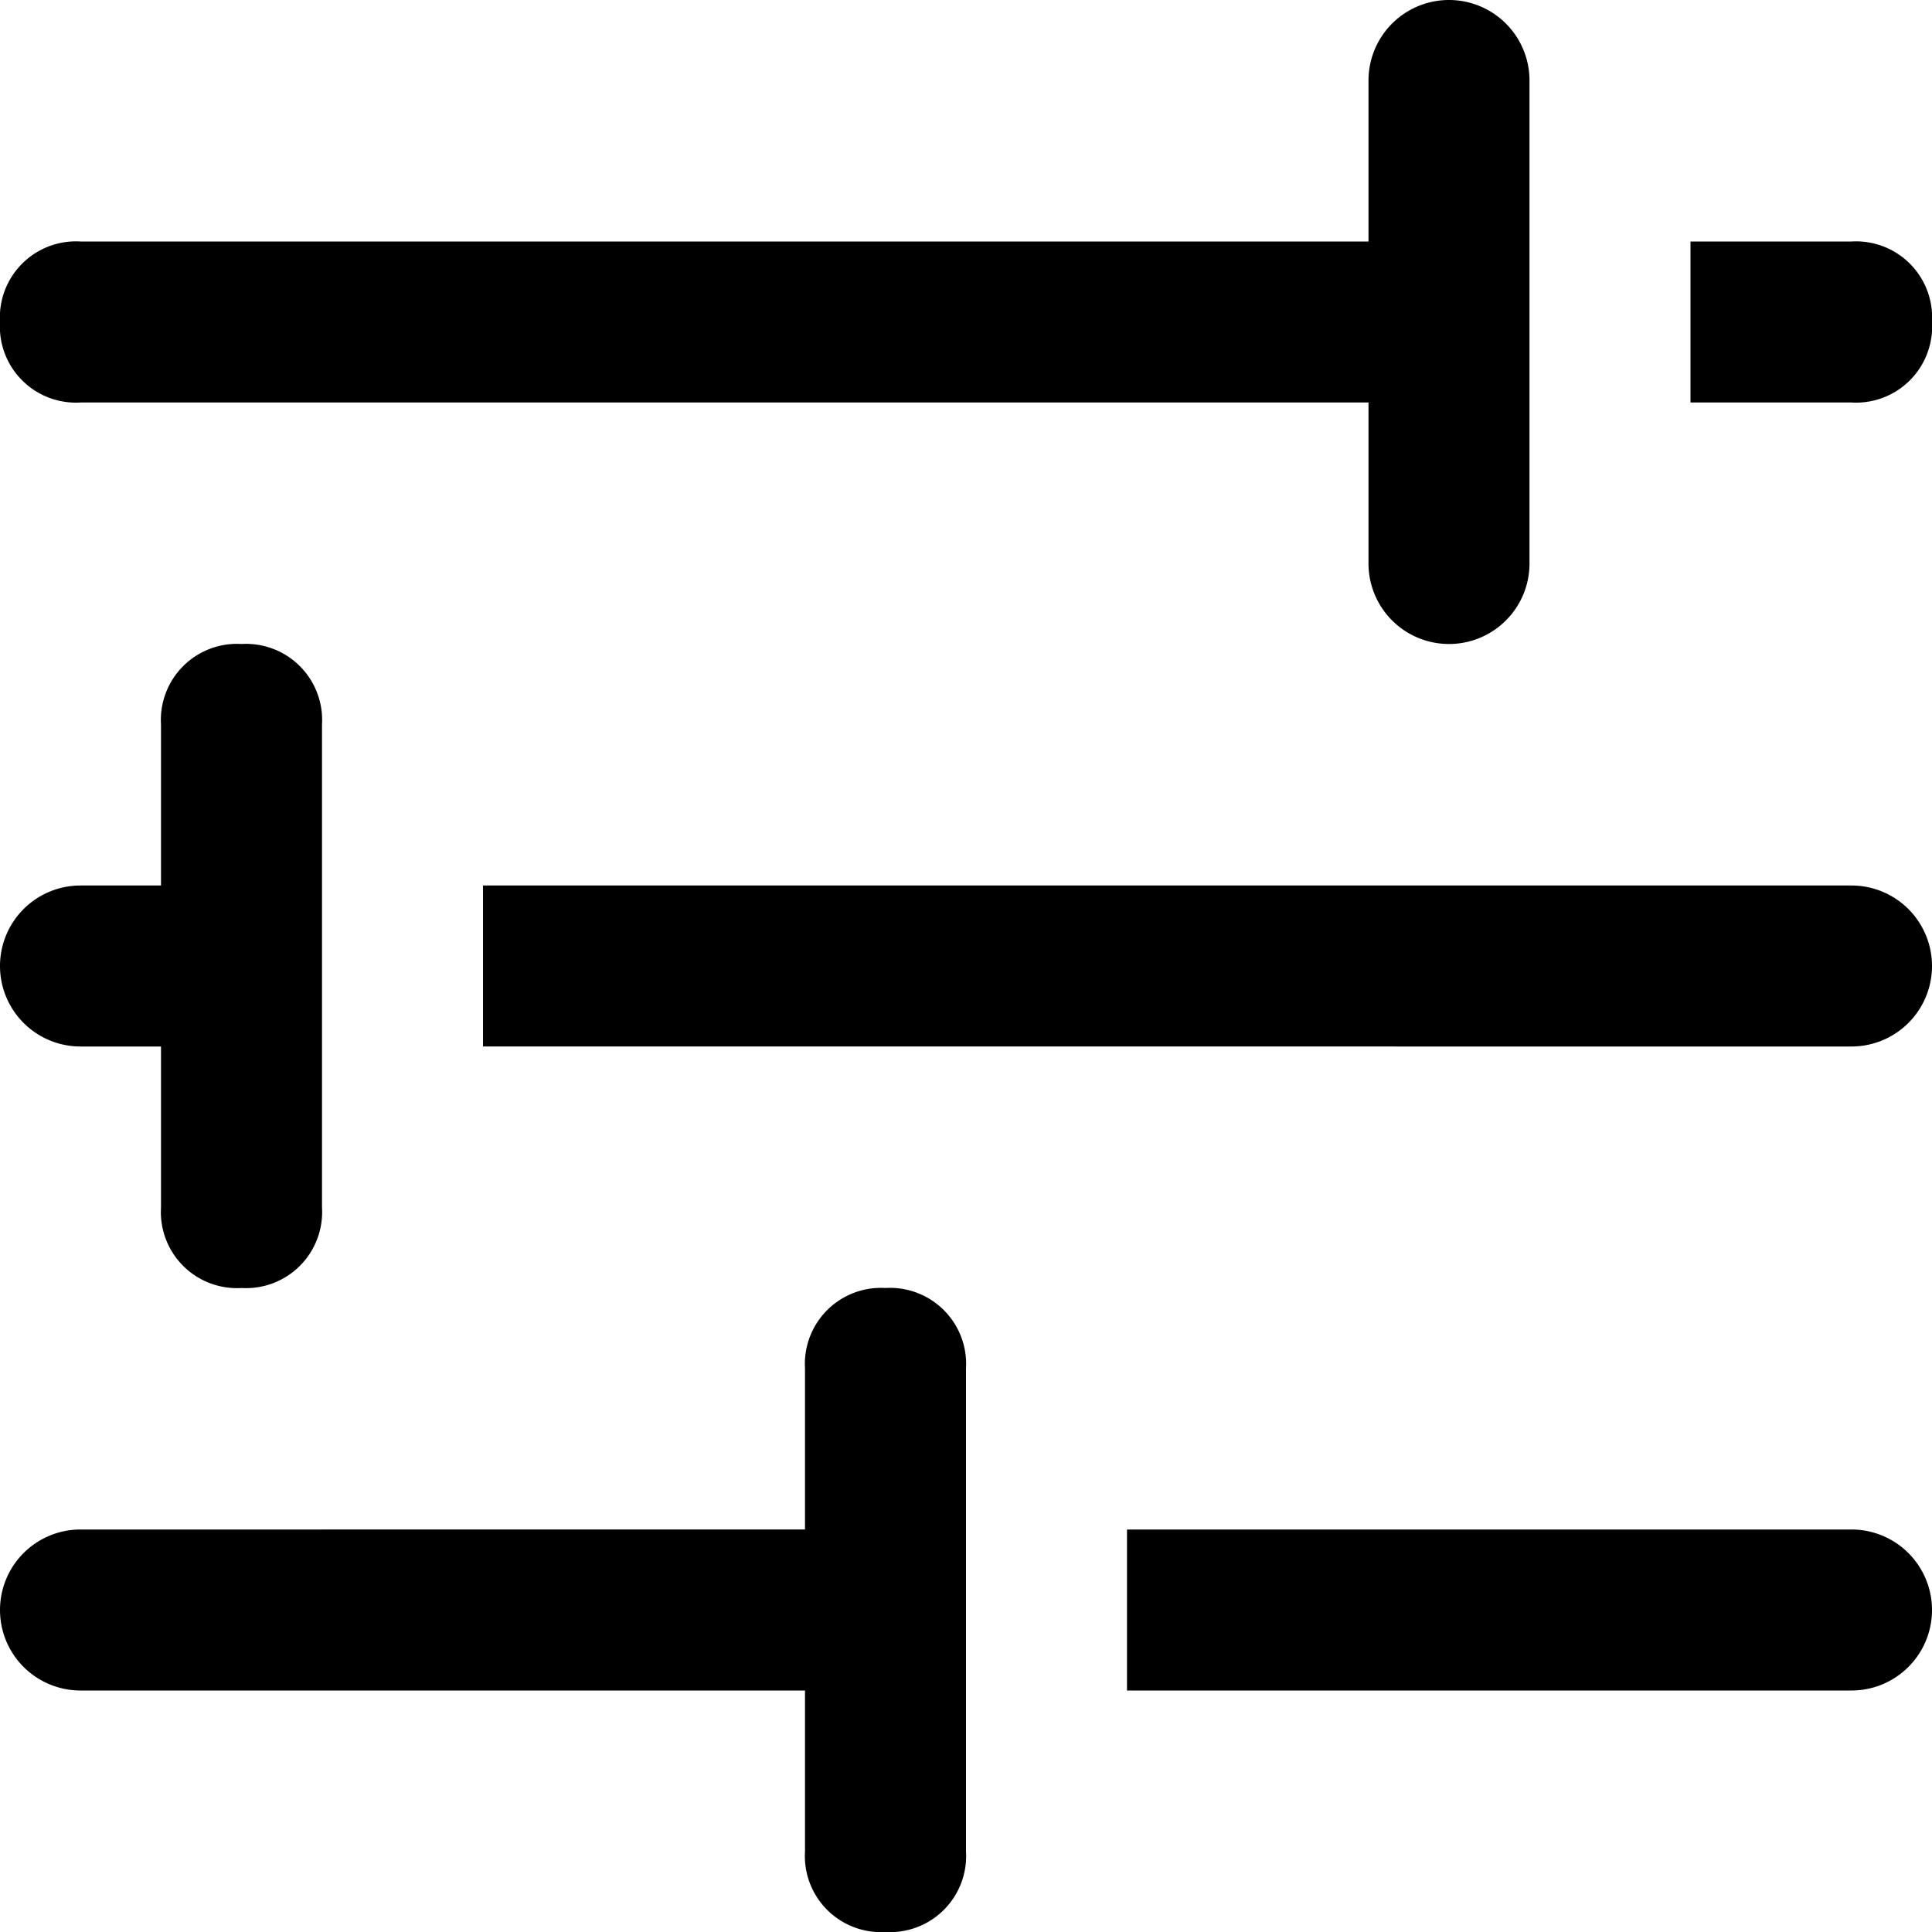 <svg id="sliders-24px" xmlns="http://www.w3.org/2000/svg" width="24" height="24" viewBox="0 0 24 24">
  <path id="sliders-24px-2" data-name="sliders-24px" d="M0,4A.945.945,0,0,1,1,3H17V1a1,1,0,0,1,2,0V7a1,1,0,0,1-2,0V5H1A.945.945,0,0,1,0,4ZM23,5a.945.945,0,0,0,1-1,.945.945,0,0,0-1-1H21V5Zm0,6H6v2H23a1,1,0,0,0,0-2ZM4,9A.945.945,0,0,0,3,8,.945.945,0,0,0,2,9v2H1a1,1,0,0,0,0,2H2v2a.945.945,0,0,0,1,1,.945.945,0,0,0,1-1ZM23,19H14v2h9a1,1,0,0,0,0-2ZM12,17a.945.945,0,0,0-1-1,.945.945,0,0,0-1,1v2H1a1,1,0,0,0,0,2h9v2a.945.945,0,0,0,1,1,.945.945,0,0,0,1-1Z"/>
</svg>
